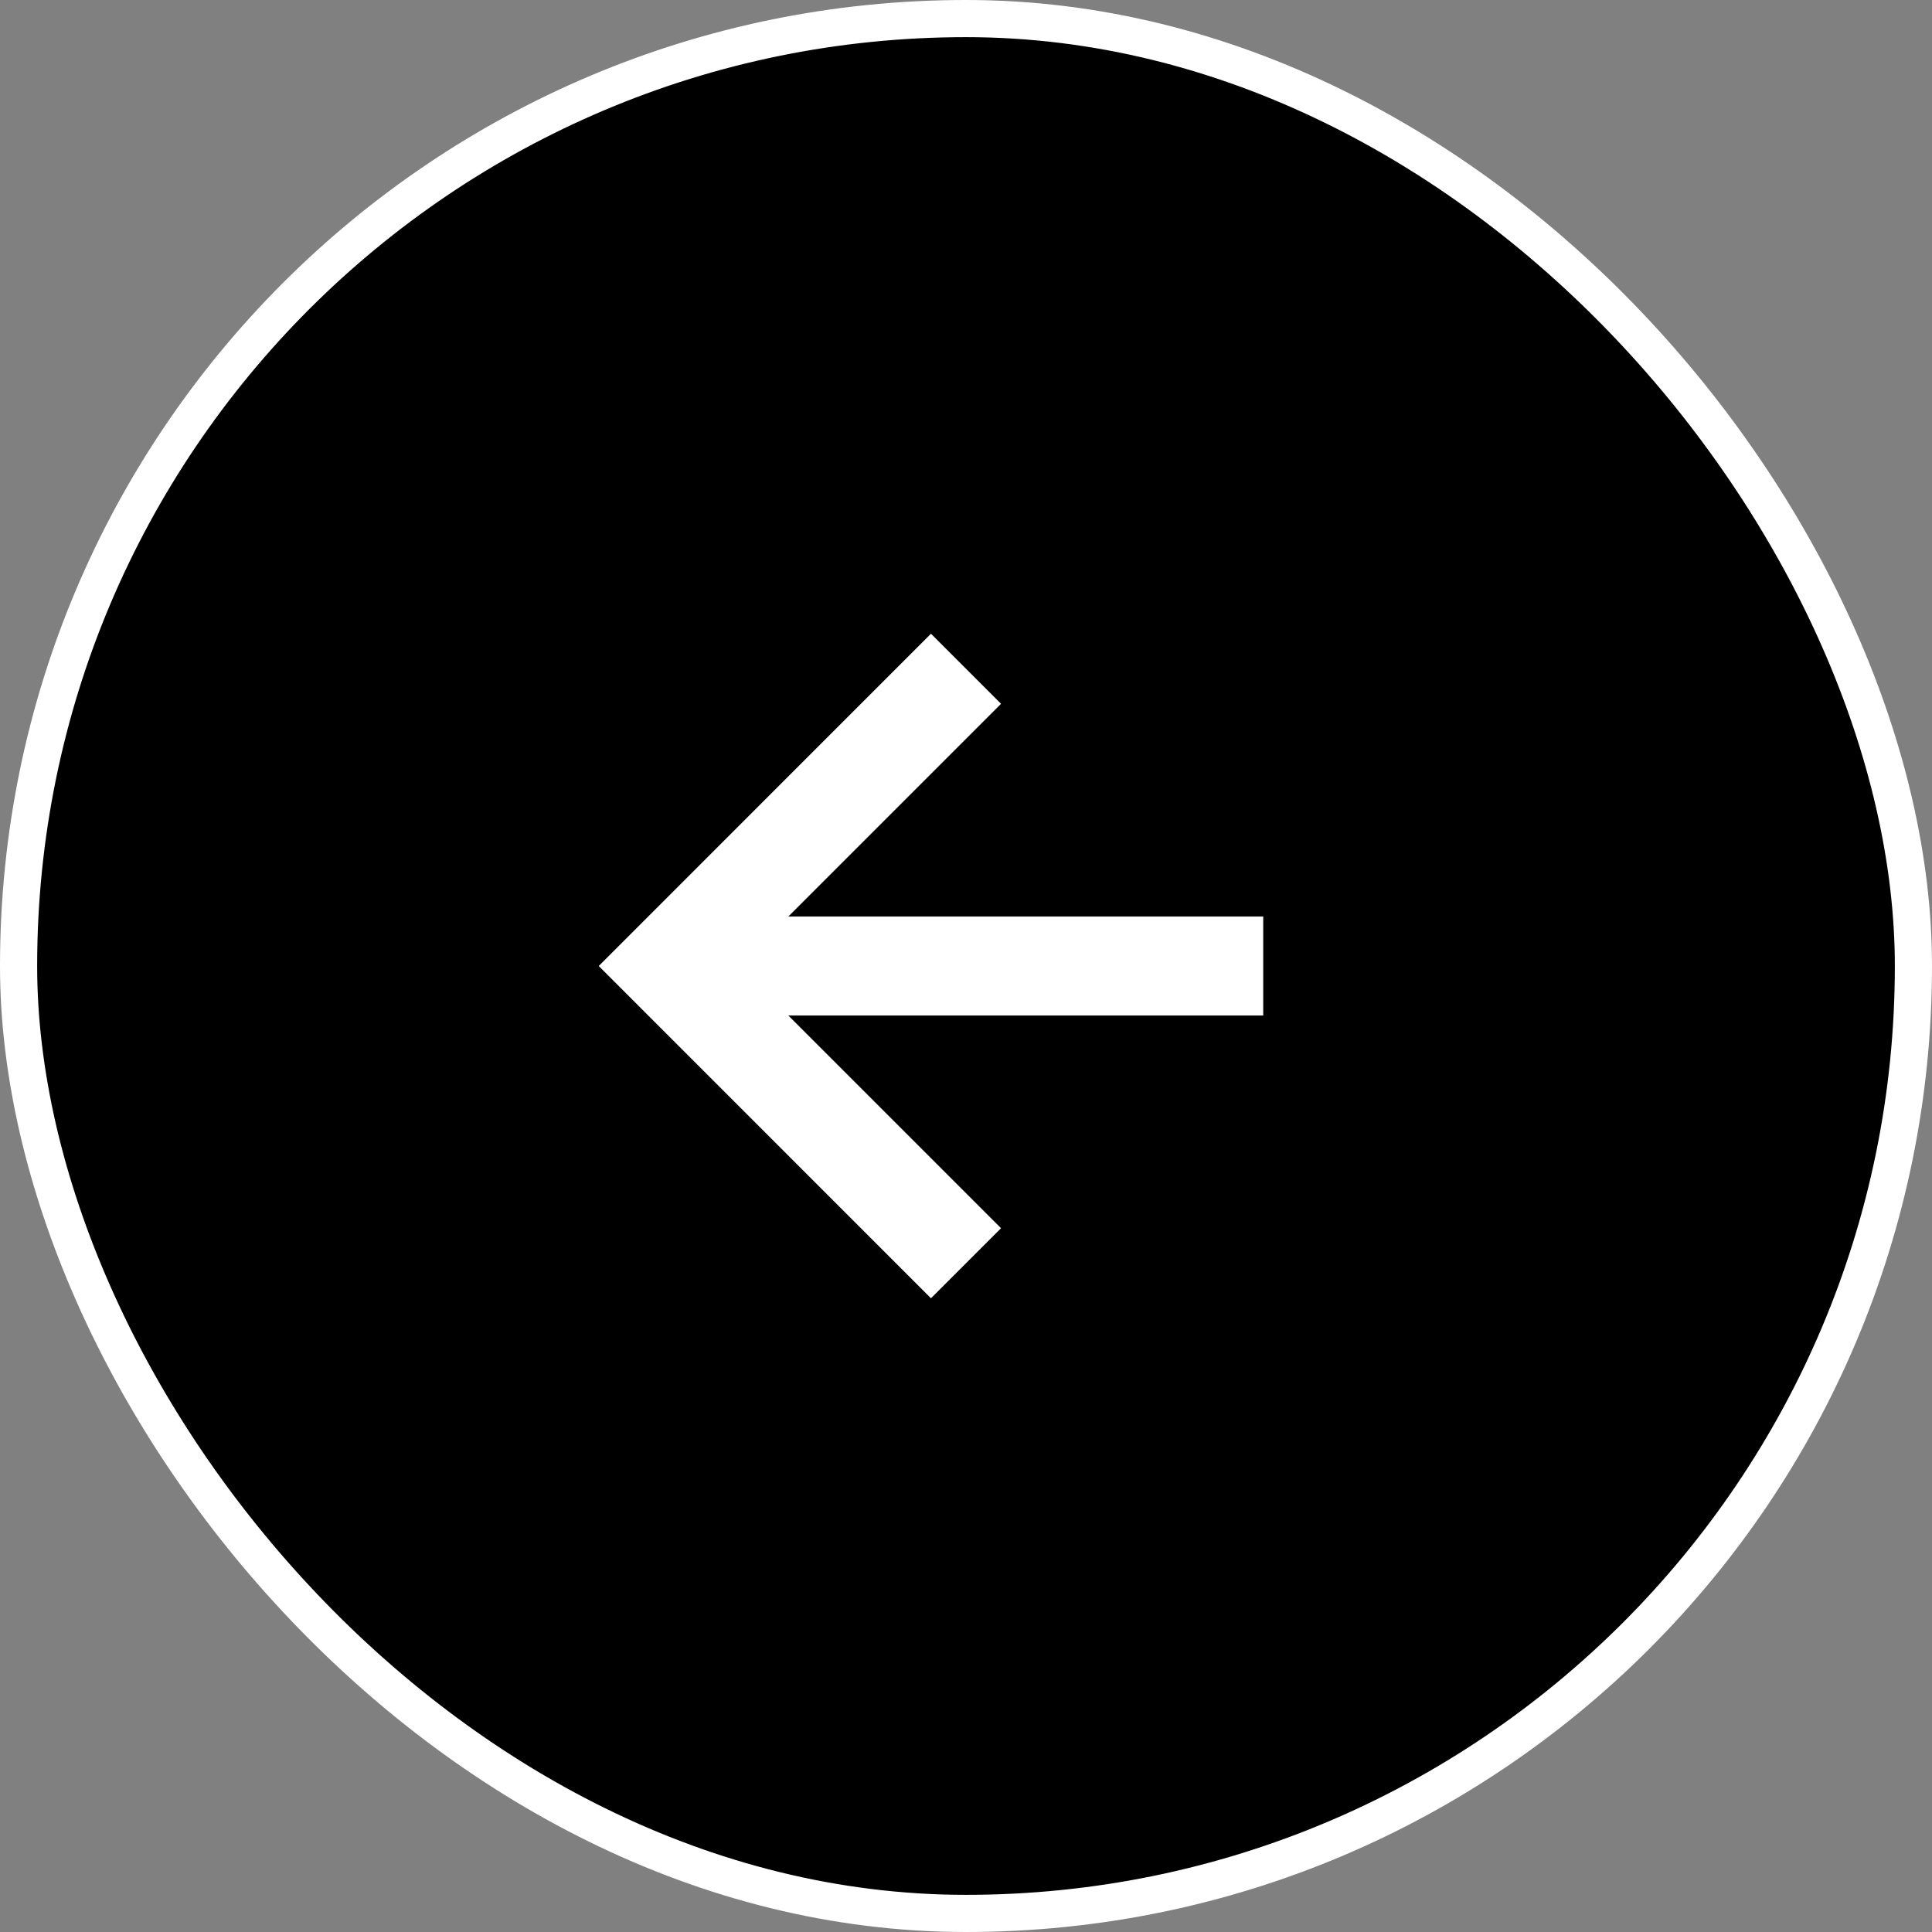 <svg width="52" height="52" viewBox="0 0 52 52" fill="none" xmlns="http://www.w3.org/2000/svg">
<rect x="0" y="0" width="52" height="52" fill="#808080" stroke="none"/>
<rect x="0.5" y="0.5" width="51" height="51" rx="25.5" fill="black"/>
<path d="M26.943 33.057L21.219 27.333H34V24.667H21.219L26.943 18.943L25.057 17.057L16.115 26L25.057 34.943L26.943 33.057Z" fill="white"/>
<rect x="0.5" y="0.5" width="51" height="51" rx="25.5" stroke="white"/>
</svg>
